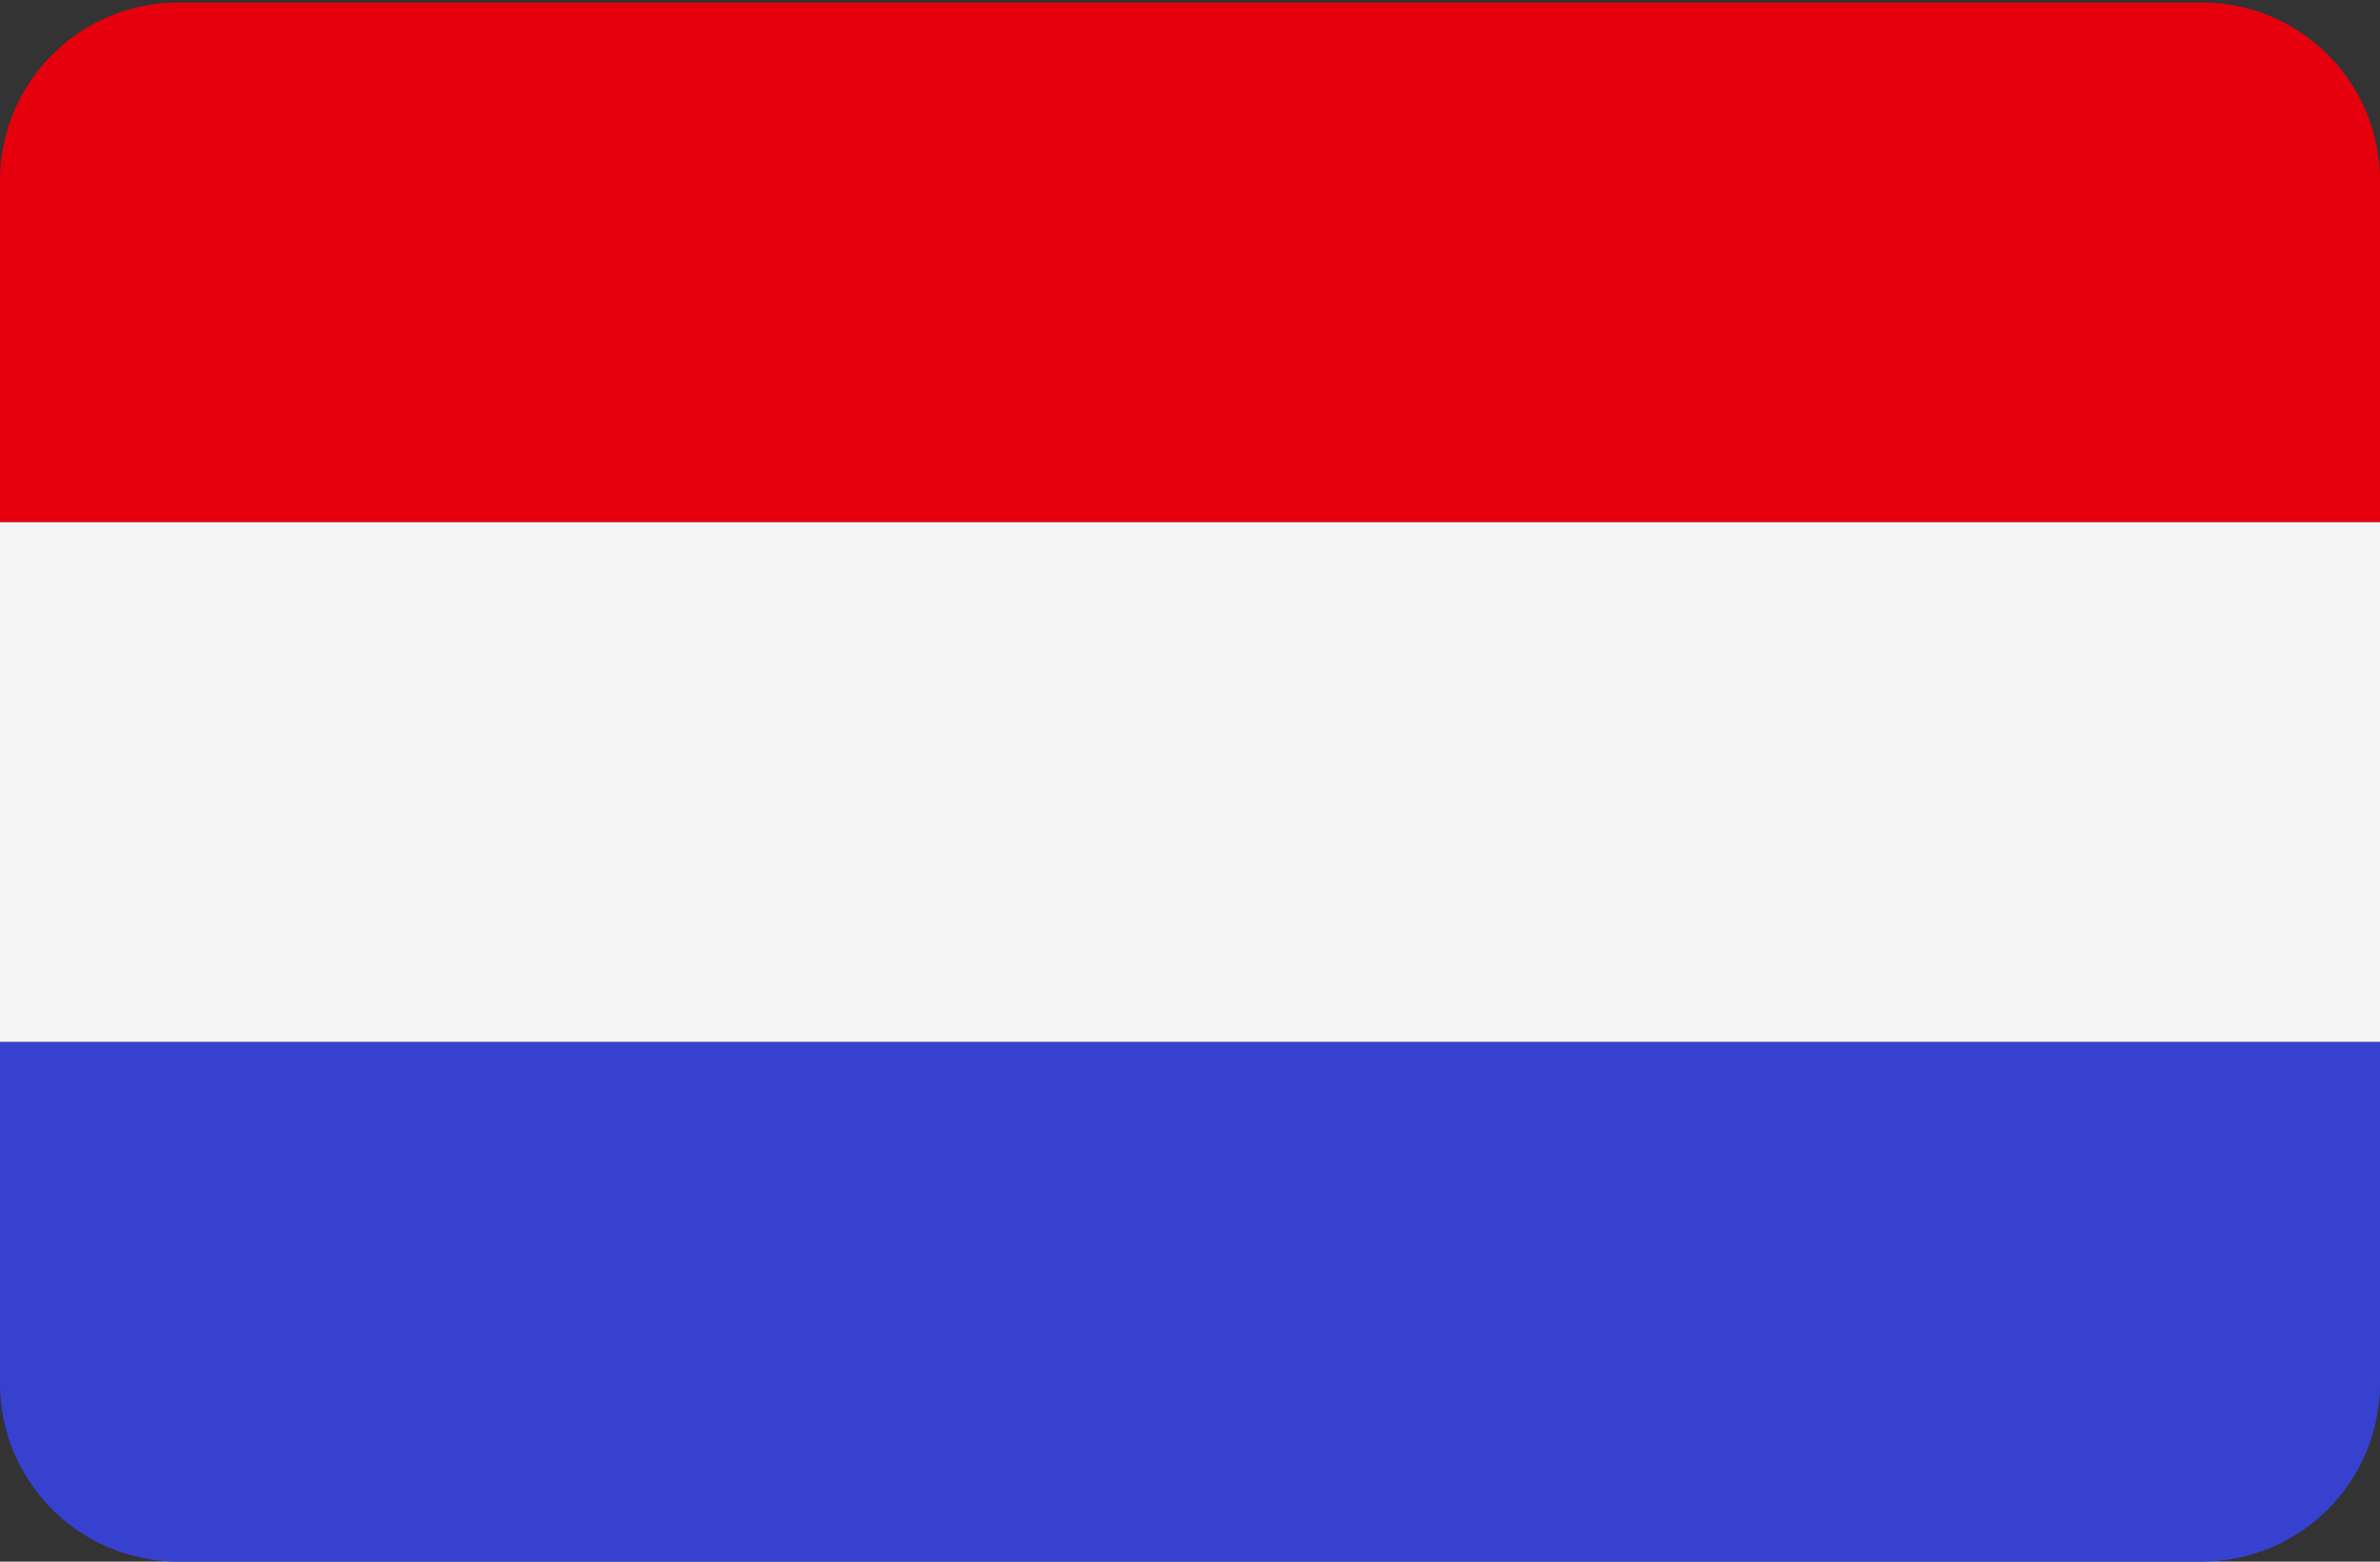 <svg width="512" height="336" xmlns="http://www.w3.org/2000/svg">
  <rect width="100%" height="100%" fill="#333333" stroke="none"/>
  <g fill-rule="nonzero" fill="none">
    <path d="M473.655.54H38.345C17.168.54 0 17.707 0 38.885v73.471h512V38.885C512 17.707 494.834.54 473.655.54z" fill="#E6000D"/>
    <path d="M0 297.643c0 21.177 17.168 38.345 38.346 38.345h435.31c21.176 0 38.344-17.167 38.344-38.345v-73.471H0v73.471z" fill="#3741CF"/>
    <path fill="#F5F5F5" d="M0 112.354h512v111.81H0z"/>
  </g>
</svg>